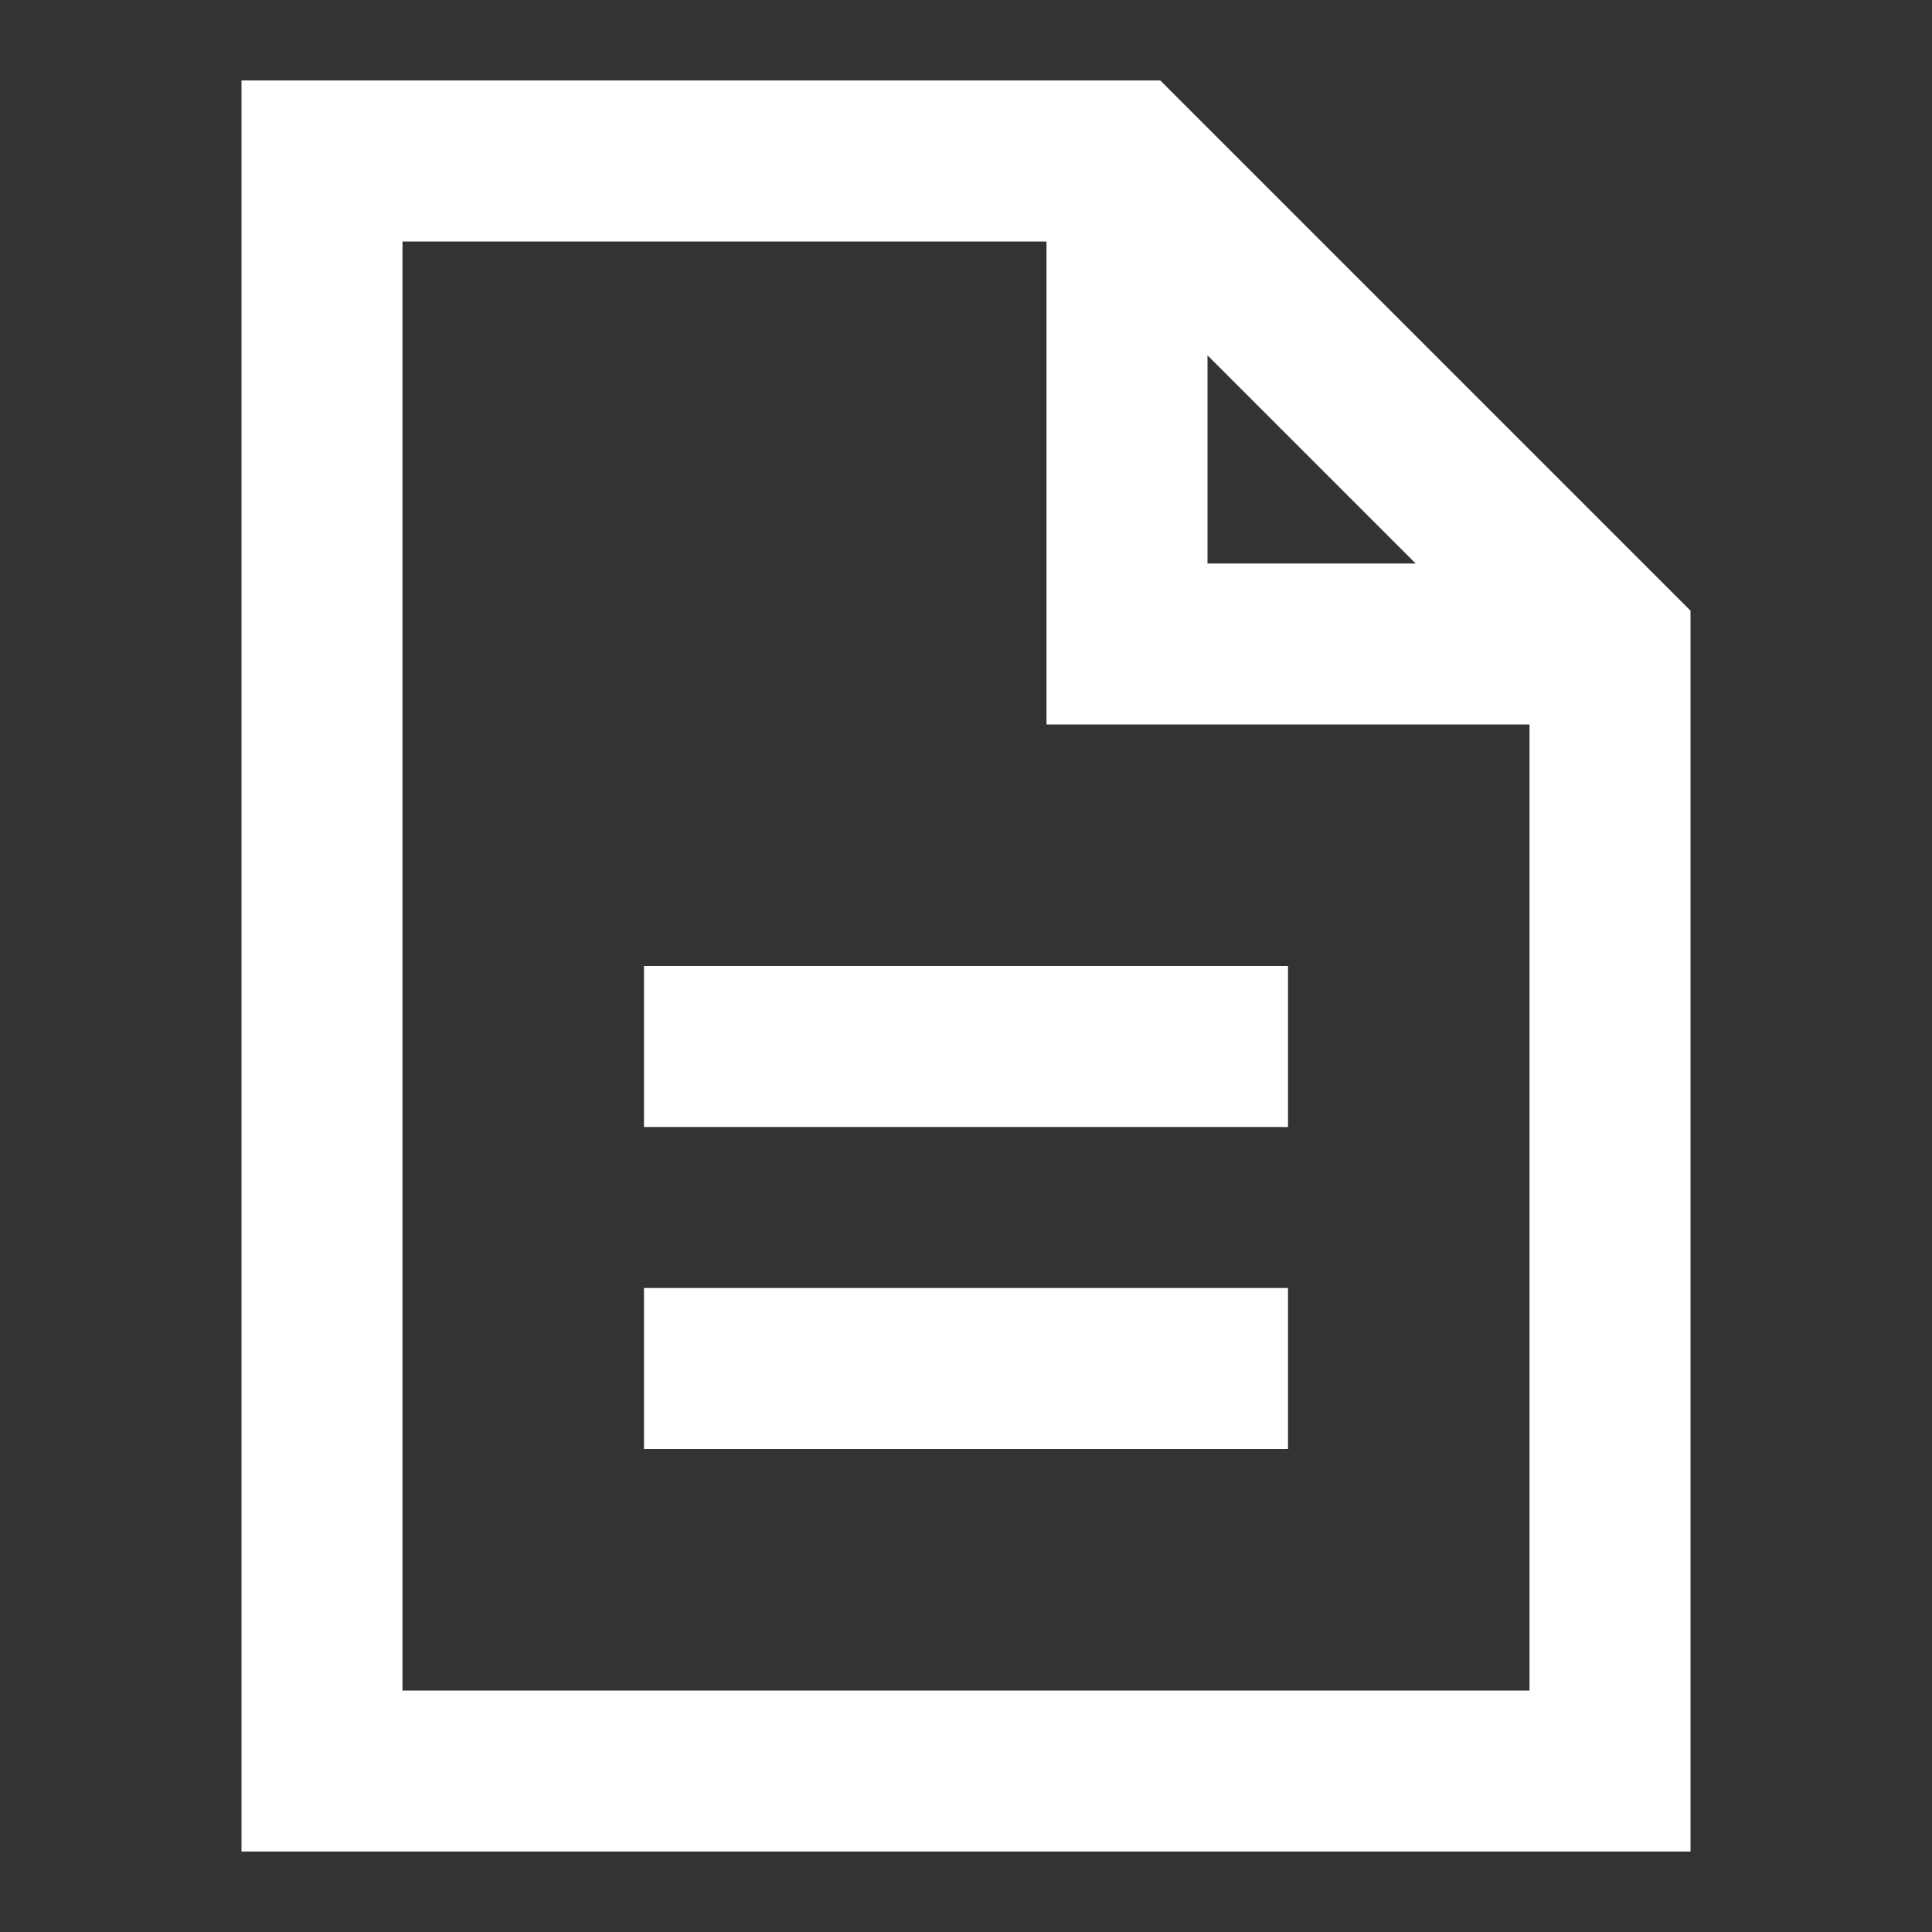 <?xml version="1.0" encoding="UTF-8"?>
<svg width="24px" height="24px" viewBox="0 0 24 24" version="1.1" xmlns="http://www.w3.org/2000/svg" xmlns:xlink="http://www.w3.org/1999/xlink">
    <rect x="0" y="0" width="24" height="24" fill="#333333" stroke="none"/>
    <!-- Generator: Sketch 59.1 (86144) - https://sketch.com -->
    <title>icons/system/line/white/file</title>
    <desc>Created with Sketch.</desc>
    <g id="icons/system/line/white/file" stroke="none" stroke-width="1" fill="none" fill-rule="evenodd">
        <g id="file-text" transform="translate(4, 2)" stroke="#FFFFFF" stroke-width="2">
            <polygon id="Shape" stroke-linecap="square" points="16 20 16 6 10 -9.09494702e-13 -1.10134124e-13 -9.09494702e-13 -1.10134124e-13 20"></polygon>
            <polyline id="Path" points="10 0 10 6 16 6"></polyline>
            <line x1="12" y1="11" x2="4" y2="11" id="Path"></line>
            <line x1="12" y1="15" x2="4" y2="15" id="Path"></line>
        </g>
    </g>
</svg>